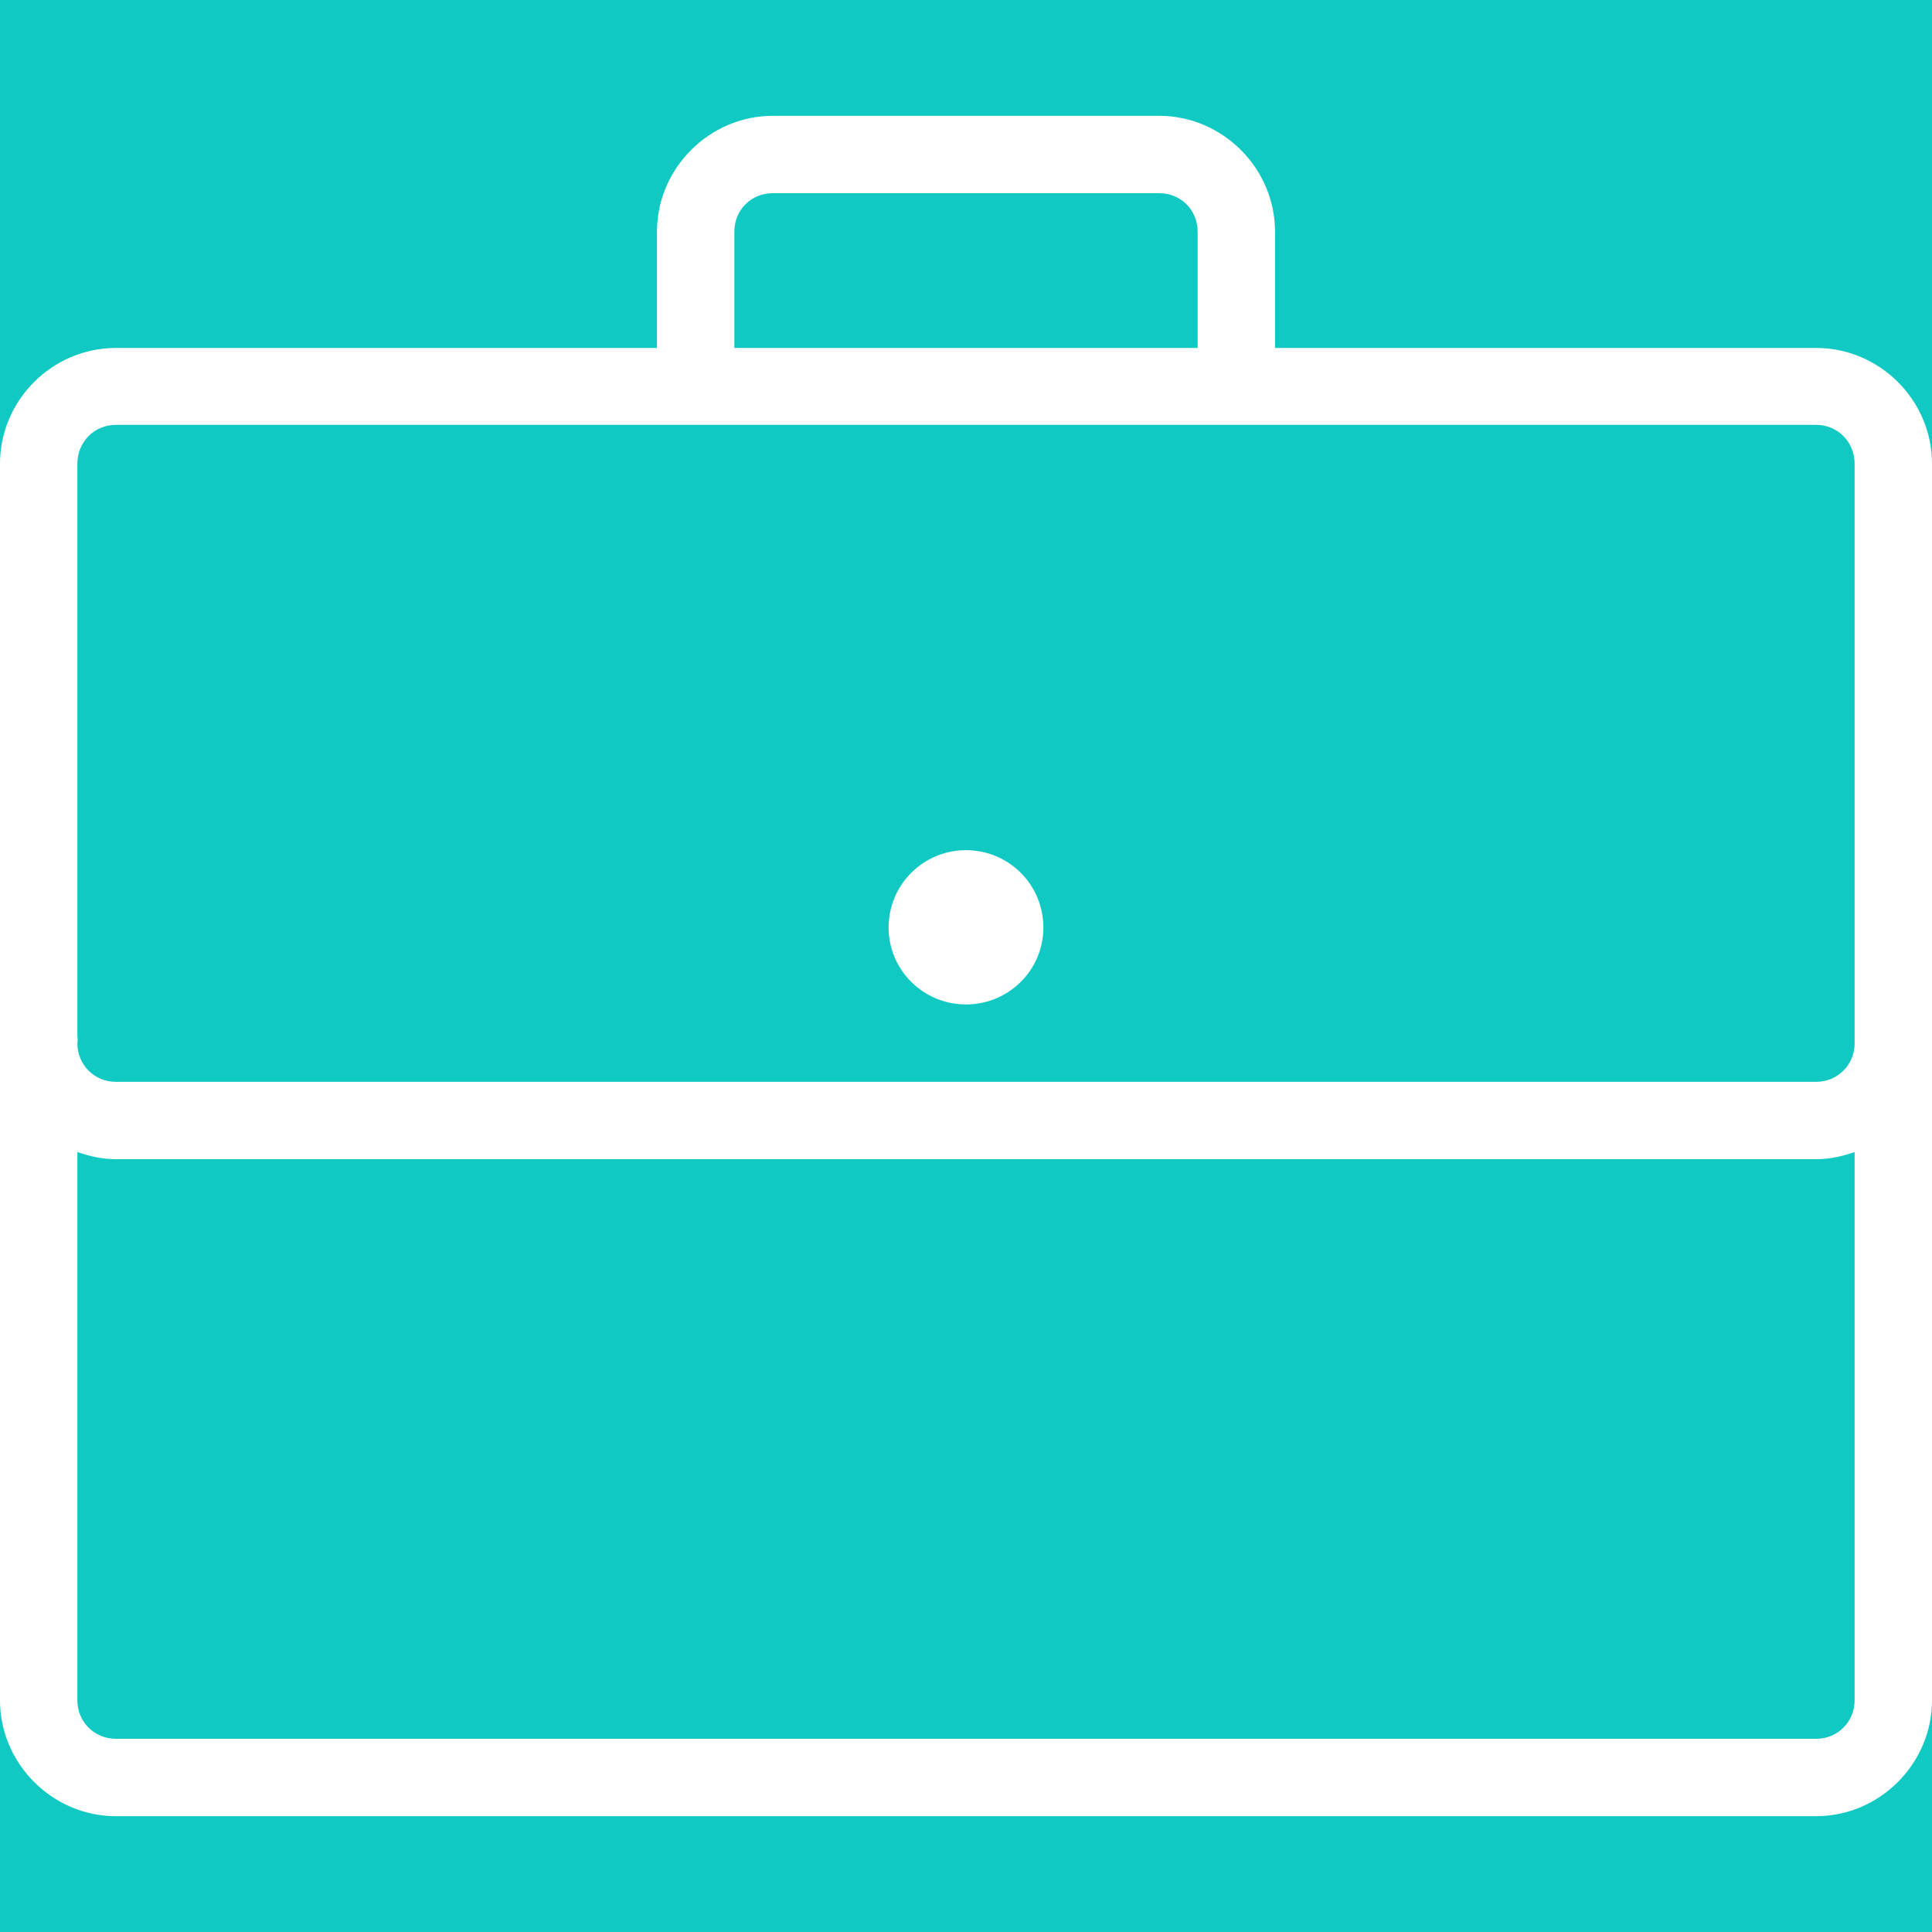 <?xml version="1.0" encoding="UTF-8"?>
<svg xmlns="http://www.w3.org/2000/svg" xmlns:xlink="http://www.w3.org/1999/xlink" width="20pt" height="20pt" viewBox="0 0 20 20" version="1.1">
<g id="surface6011032">
<rect x="0" y="0" width="20" height="20" style="fill:rgb(6.275%,78.824%,76.471%);fill-opacity:1;stroke:none;"/>
<path style=" stroke:none;fill-rule:nonzero;fill:rgb(100%,100%,100%);fill-opacity:1;" d="M 8 1.199 C 7.344 1.199 6.801 1.742 6.801 2.398 L 6.801 3.602 L 1.199 3.602 C 0.543 3.602 0 4.141 0 4.801 L 0 10.727 C -0.004 10.75 -0.004 10.773 0 10.801 L 0 17.602 C 0 18.258 0.543 18.801 1.199 18.801 L 18.801 18.801 C 19.457 18.801 20 18.258 20 17.602 L 20 4.801 C 20 4.141 19.457 3.602 18.801 3.602 L 13.199 3.602 L 13.199 2.398 C 13.199 1.742 12.656 1.199 12 1.199 Z M 8 2 L 12 2 C 12.227 2 12.398 2.176 12.398 2.398 L 12.398 3.602 L 7.602 3.602 L 7.602 2.398 C 7.602 2.176 7.773 2 8 2 Z M 1.199 4.398 L 18.801 4.398 C 19.023 4.398 19.199 4.574 19.199 4.801 L 19.199 10.738 C 19.199 10.75 19.199 10.762 19.199 10.773 L 19.199 10.801 C 19.199 11.023 19.023 11.199 18.801 11.199 L 1.199 11.199 C 0.977 11.199 0.801 11.023 0.801 10.801 C 0.805 10.773 0.805 10.75 0.801 10.727 L 0.801 4.801 C 0.801 4.574 0.977 4.398 1.199 4.398 Z M 10 8.801 C 9.559 8.801 9.199 9.156 9.199 9.602 C 9.199 10.043 9.559 10.398 10 10.398 C 10.441 10.398 10.801 10.043 10.801 9.602 C 10.801 9.156 10.441 8.801 10 8.801 Z M 0.801 11.926 C 0.926 11.969 1.059 12 1.199 12 L 18.801 12 C 18.941 12 19.074 11.969 19.199 11.926 L 19.199 17.602 C 19.199 17.824 19.023 18 18.801 18 L 1.199 18 C 0.977 18 0.801 17.824 0.801 17.602 Z M 0.801 11.926 "/>
</g>
</svg>
